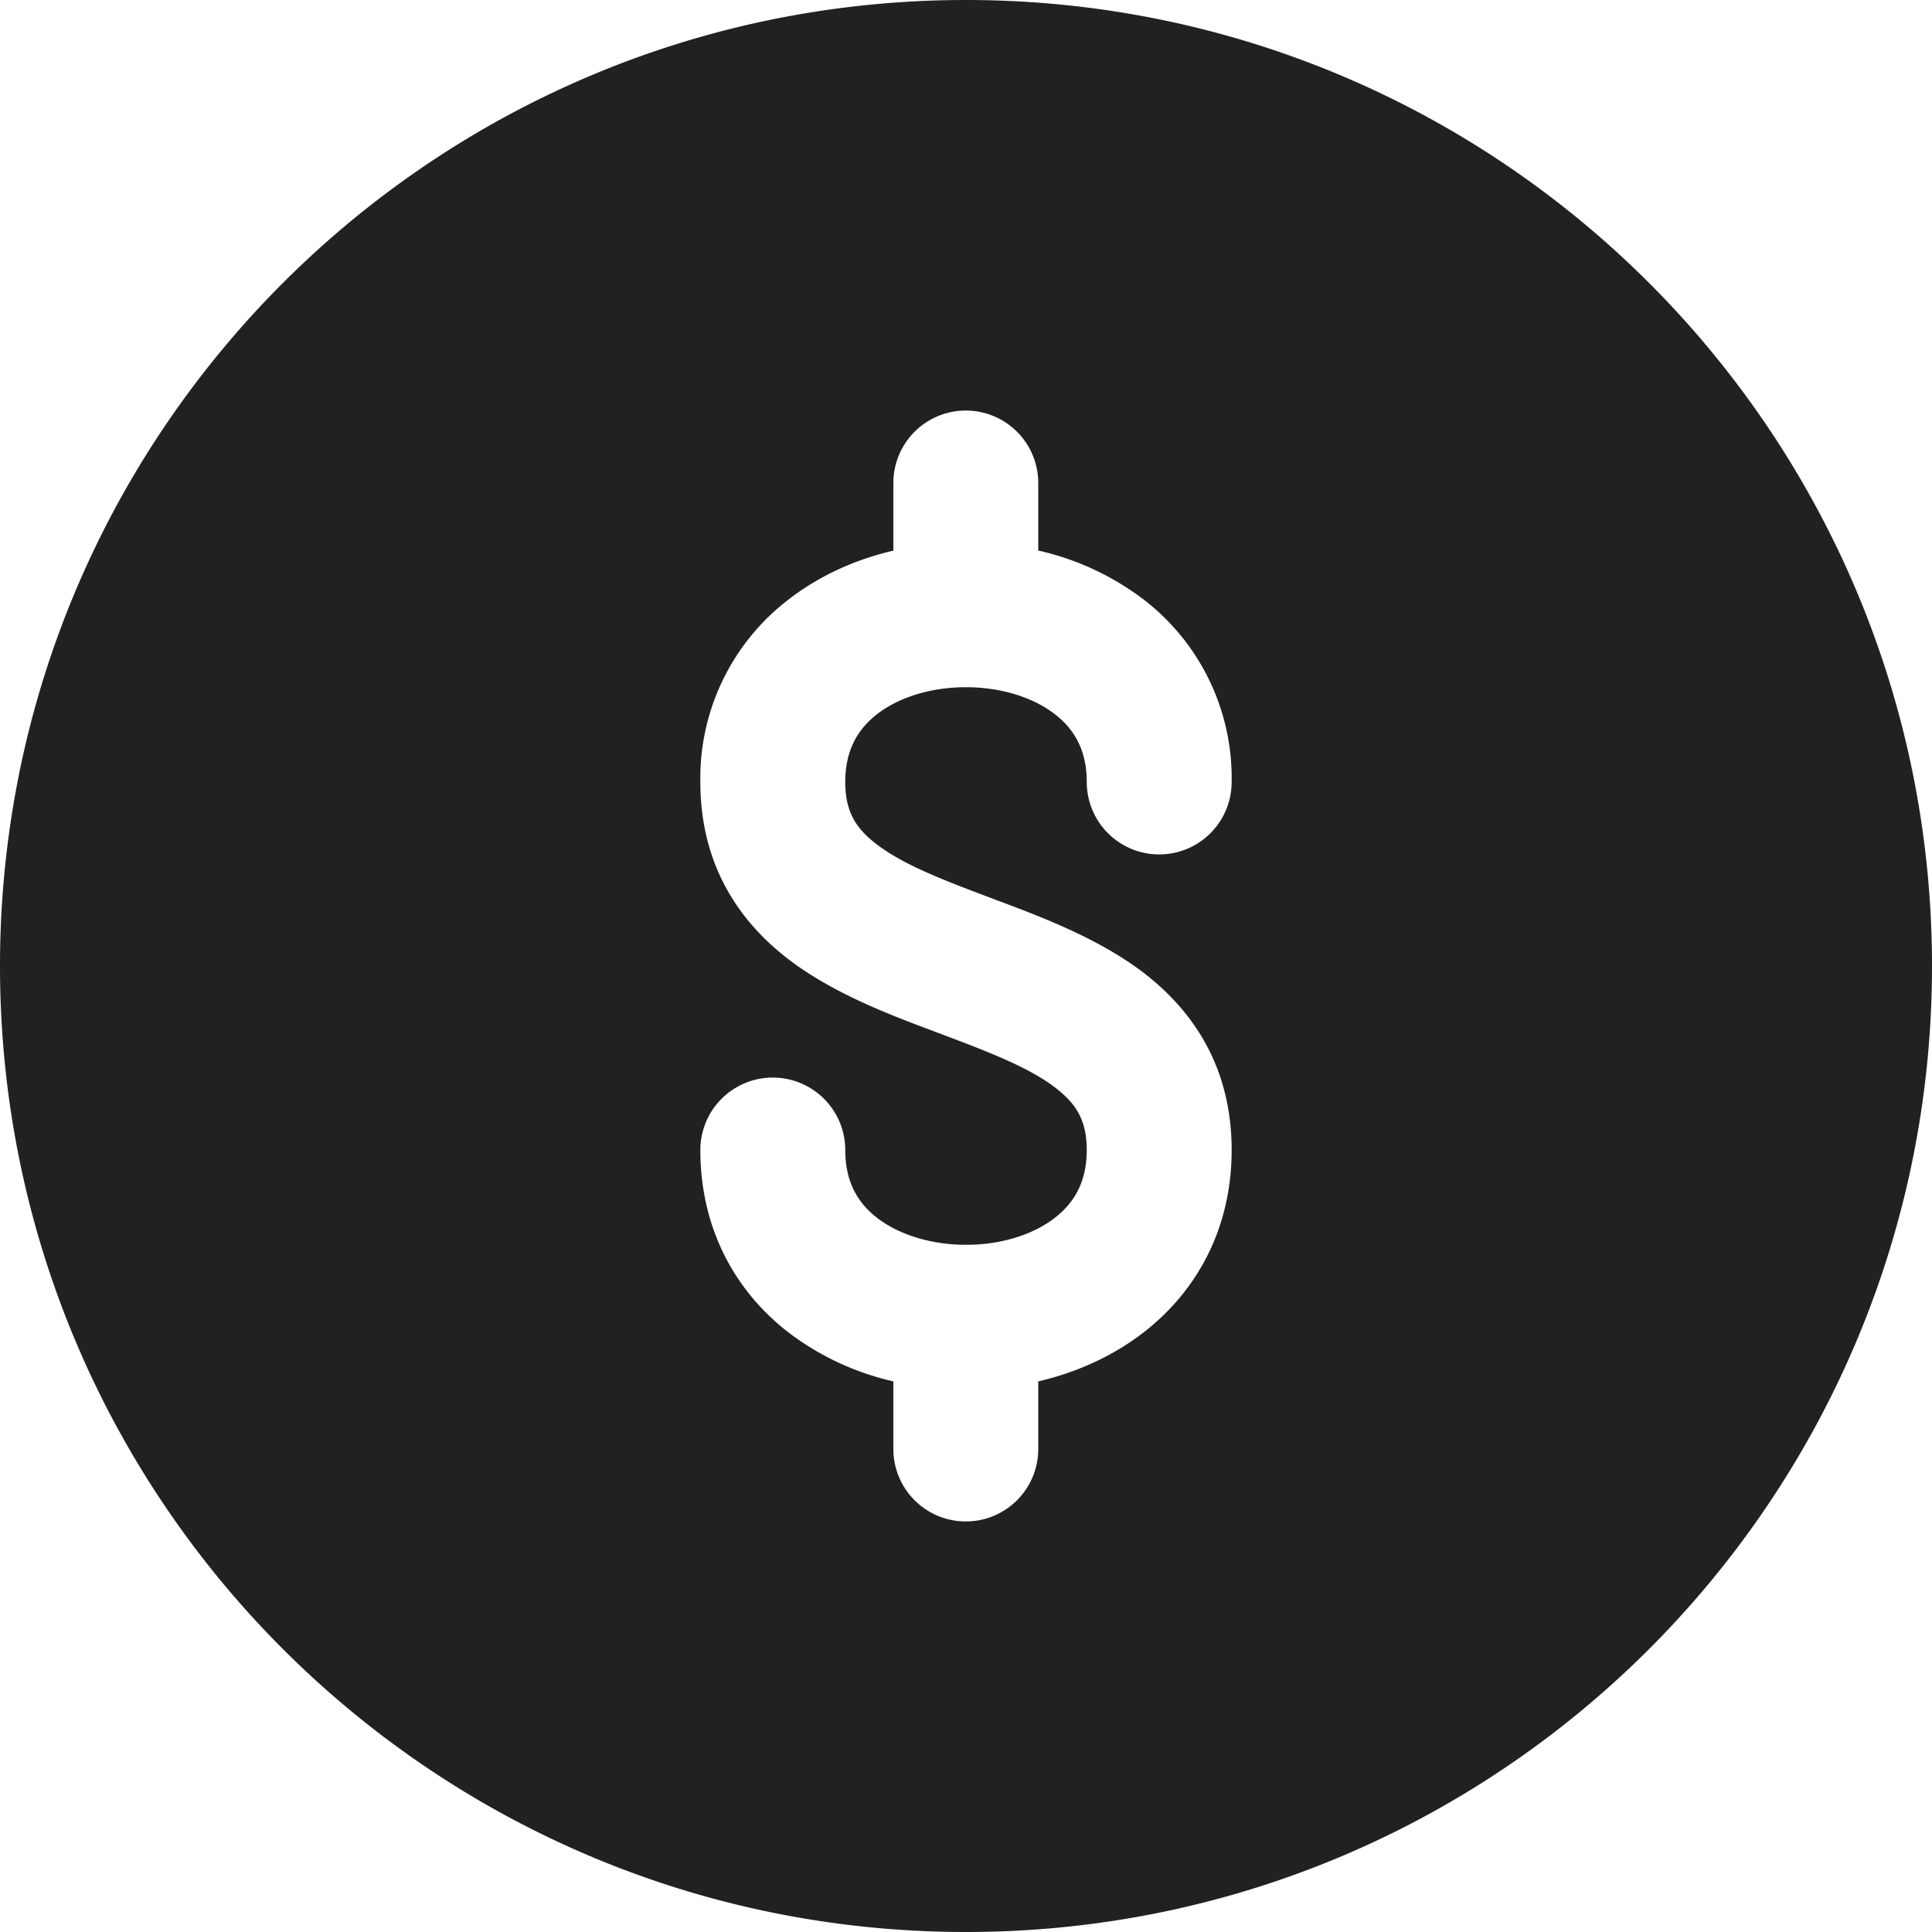 <svg xmlns="http://www.w3.org/2000/svg" width="20" height="20" fill="none" viewBox="0 0 20 20"><path fill="#212121" fill-rule="evenodd" d="M10 20c5.523 0 10-4.477 10-10S15.523 0 10 0 0 4.477 0 10s4.477 10 10 10Zm.748-15a.75.75 0 1 0-1.5 0v.7c-.386.09-.76.255-1.081.503a2.328 2.328 0 0 0-.917 1.892c0 .847.39 1.438.921 1.842.464.352 1.053.573 1.518.747l.048.018c.527.198.914.35 1.184.555.219.167.329.34.329.648 0 .333-.133.55-.333.704-.22.17-.551.278-.918.277-.367 0-.697-.108-.917-.277-.2-.154-.332-.371-.332-.704a.75.75 0 1 0-1.5 0c0 .82.367 1.469.917 1.892a2.83 2.83 0 0 0 1.081.503v.7a.75.75 0 0 0 1.5 0v-.7c.387-.09.761-.254 1.084-.502.55-.423.918-1.071.918-1.893 0-.847-.39-1.438-.921-1.842-.464-.352-1.053-.573-1.518-.747l-.047-.018c-.528-.198-.915-.35-1.185-.555-.219-.166-.329-.34-.329-.648 0-.332.132-.55.332-.704.22-.17.55-.277.917-.277s.697.107.918.277c.2.153.333.371.333.704a.75.75 0 0 0 1.5 0 2.33 2.33 0 0 0-.918-1.894 2.83 2.83 0 0 0-1.084-.502V5Z" clip-rule="evenodd"/></svg>